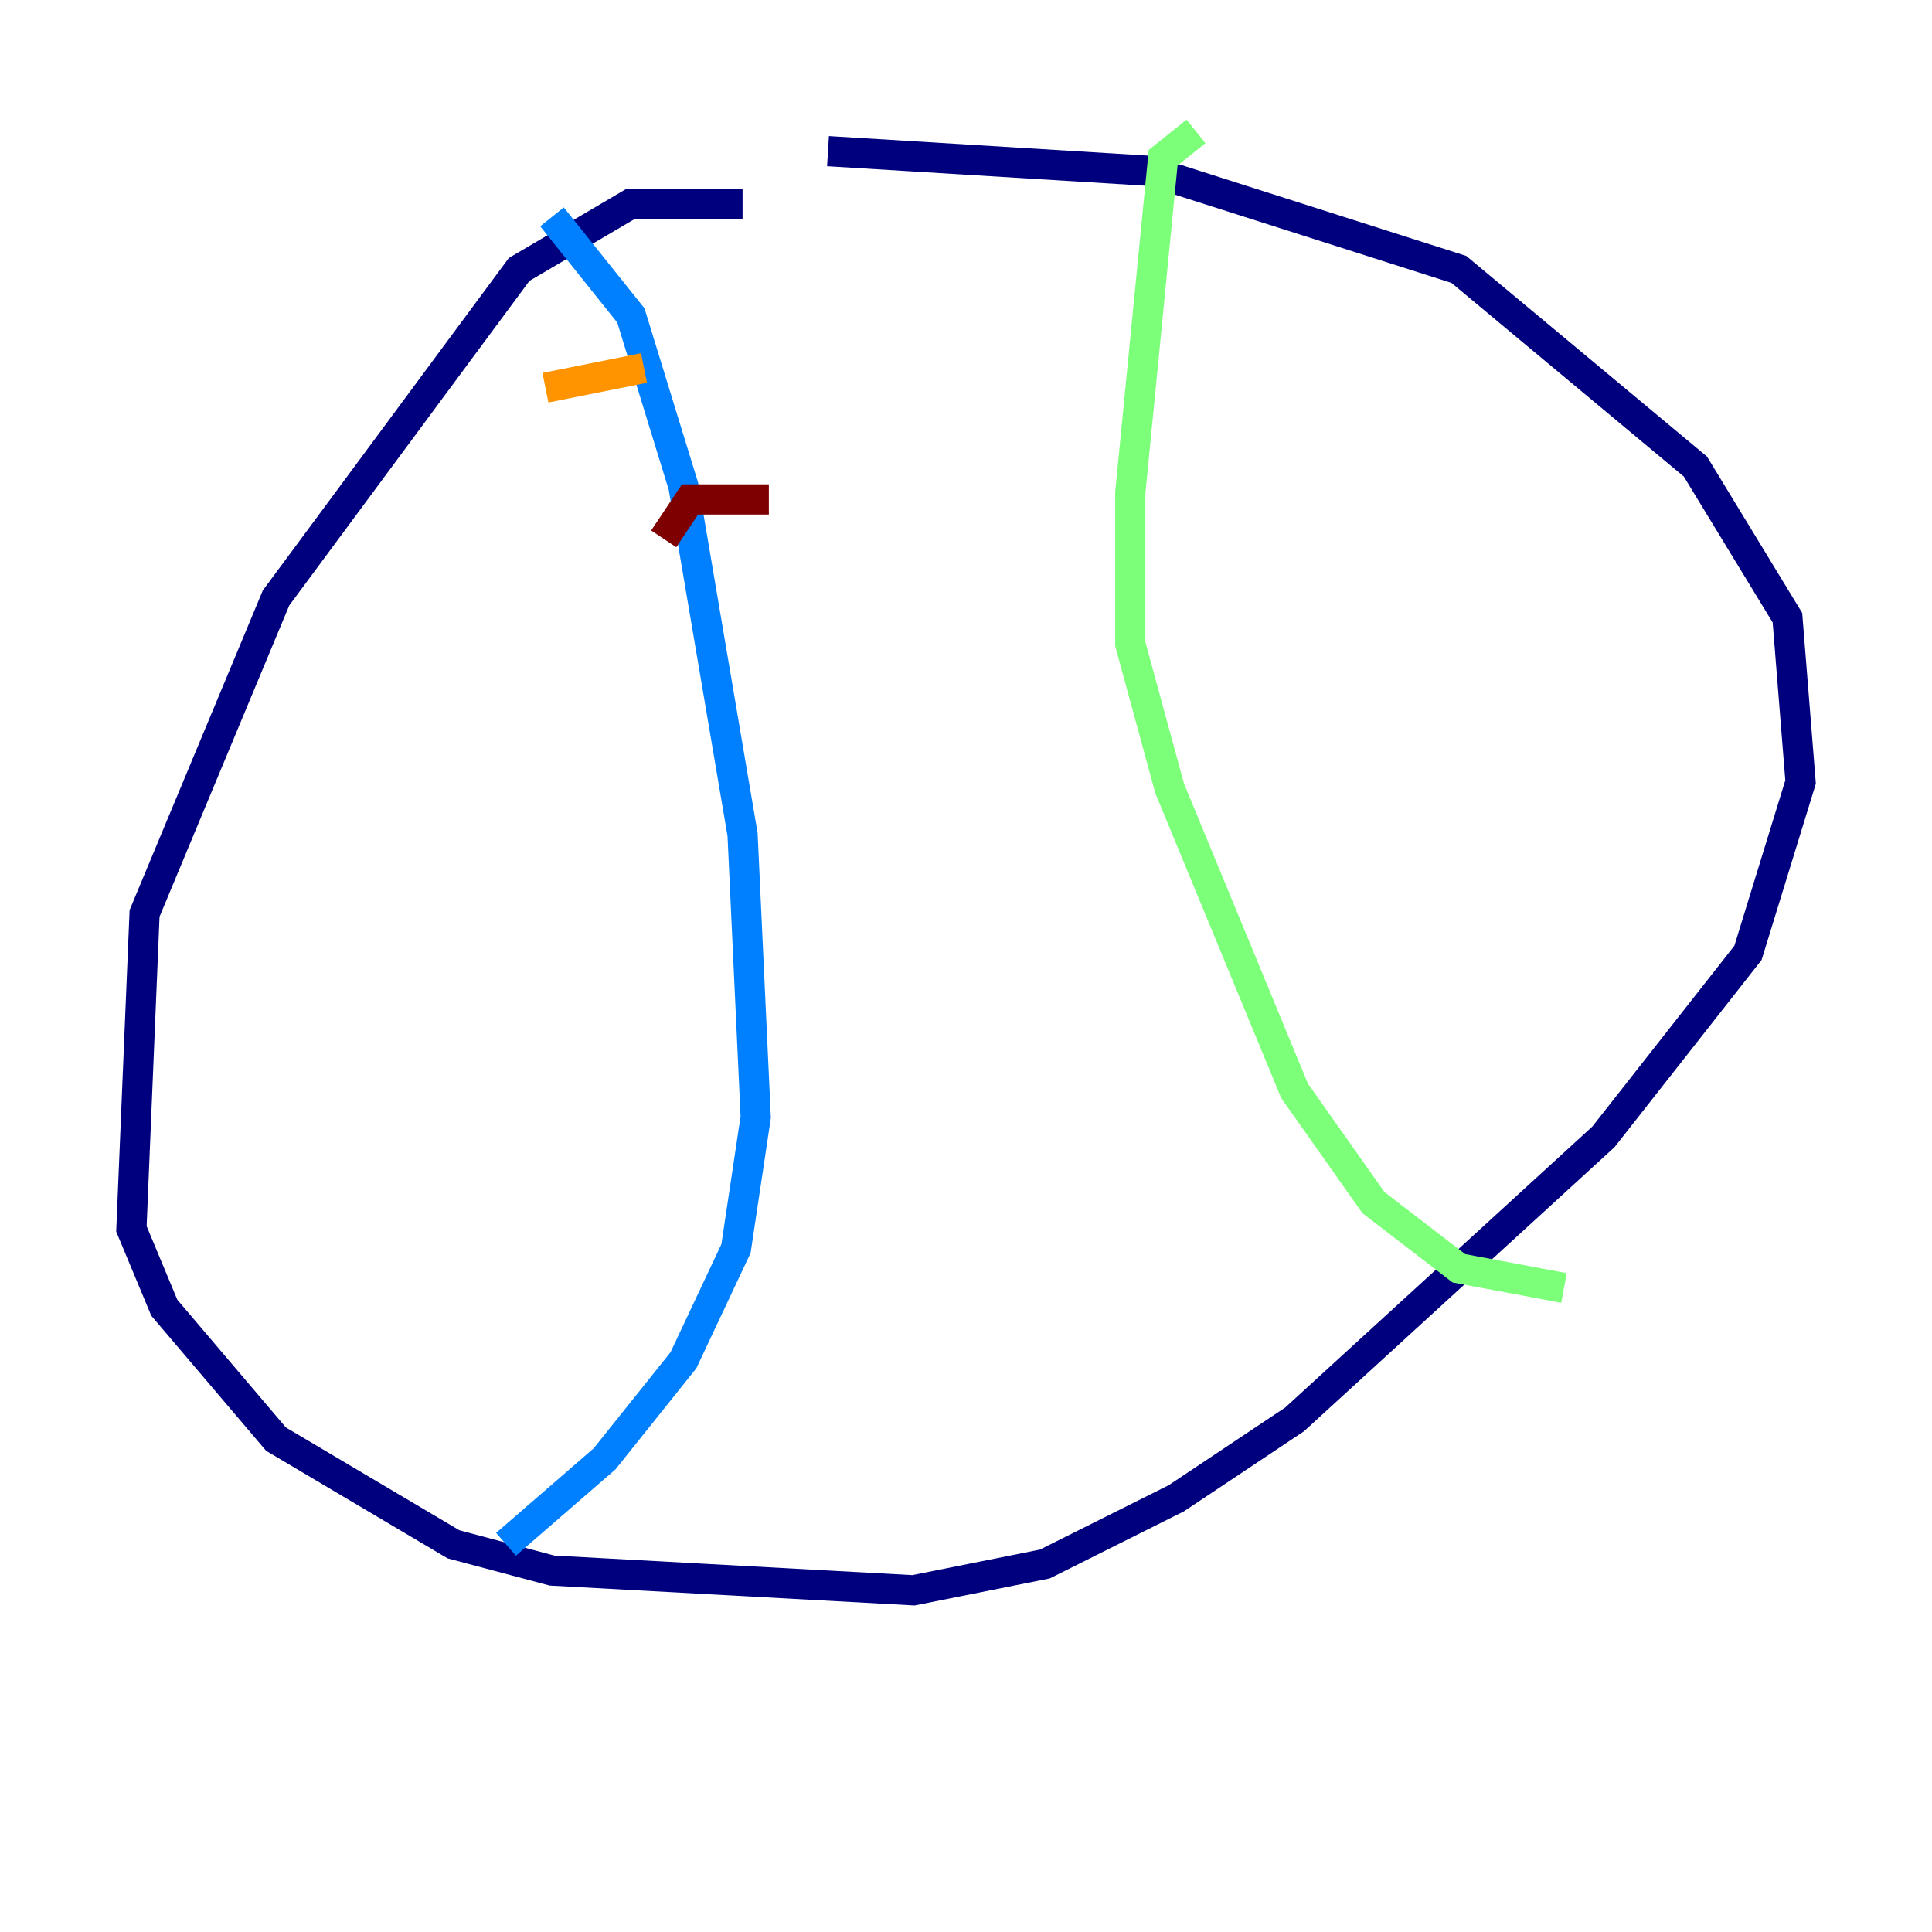 <?xml version="1.0" encoding="utf-8" ?>
<svg baseProfile="tiny" height="128" version="1.2" viewBox="0,0,128,128" width="128" xmlns="http://www.w3.org/2000/svg" xmlns:ev="http://www.w3.org/2001/xml-events" xmlns:xlink="http://www.w3.org/1999/xlink"><defs /><polyline fill="none" points="49.197,13.497 41.796,13.497 34.395,17.85 18.286,39.619 9.578,60.517 8.707,81.415 10.884,86.639 18.286,95.347 30.041,102.313 36.571,104.054 60.517,105.361 69.225,103.619 77.932,99.265 85.769,94.041 106.231,75.32 115.809,63.129 119.293,51.809 118.422,40.925 112.326,30.912 96.653,17.85 76.191,11.32 54.857,10.014" stroke="#00007f" stroke-width="2" /><polyline fill="none" points="36.571,14.367 41.796,20.898 45.279,32.218 49.197,55.292 50.068,74.014 48.762,82.721 45.279,90.122 40.054,96.653 33.524,102.313" stroke="#0080ff" stroke-width="2" /><polyline fill="none" points="79.238,8.707 77.061,10.449 74.884,32.653 74.884,42.667 77.497,52.245 85.769,72.272 90.993,79.674 96.653,84.027 103.619,85.333" stroke="#7cff79" stroke-width="2" /><polyline fill="none" points="36.136,25.687 42.667,24.381" stroke="#ff9400" stroke-width="2" /><polyline fill="none" points="43.973,35.701 45.714,33.088 50.939,33.088" stroke="#7f0000" stroke-width="2" /></svg>